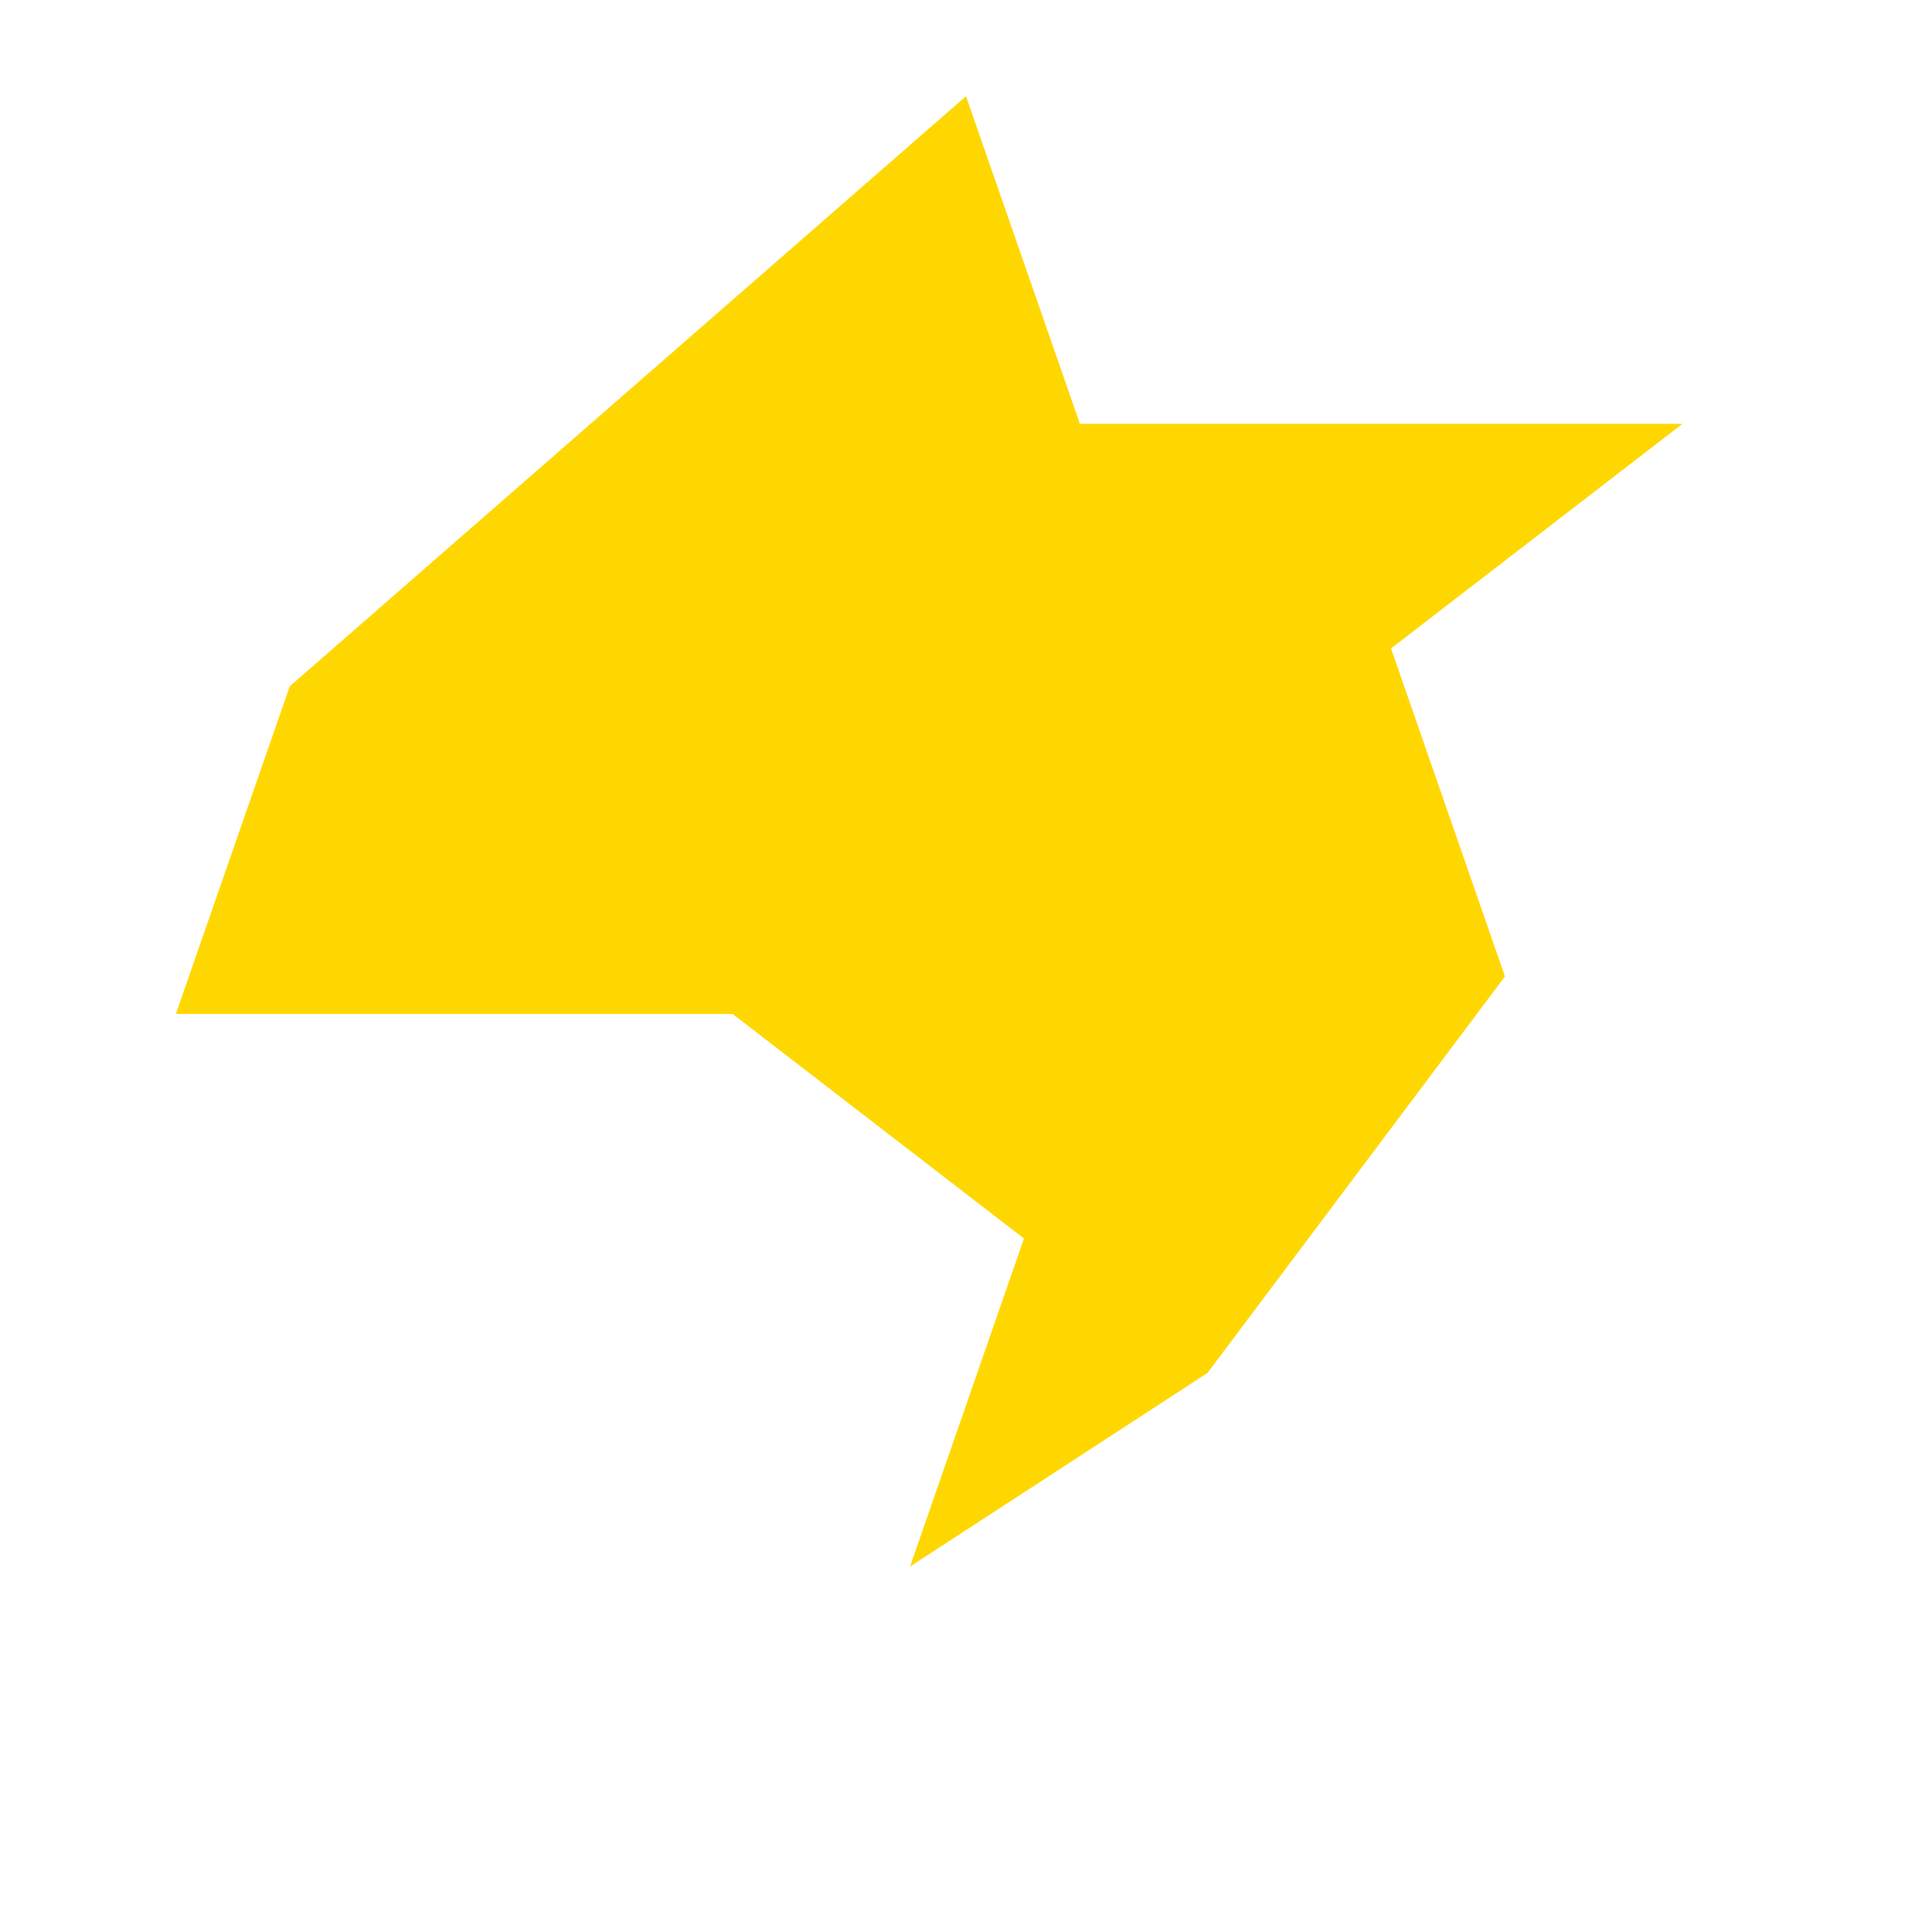 <svg xmlns="http://www.w3.org/2000/svg" width="36" height="36" viewBox="0 0 48 48">
  <path d="M24 2.39l2.83 8.14H41.8l-7.24 5.58 2.83 8.15L30 34.11l-7.39 4.81 2.83-8.15-7.24-5.58H4.37l2.83-8.14z" fill="gold"/>
</svg>
